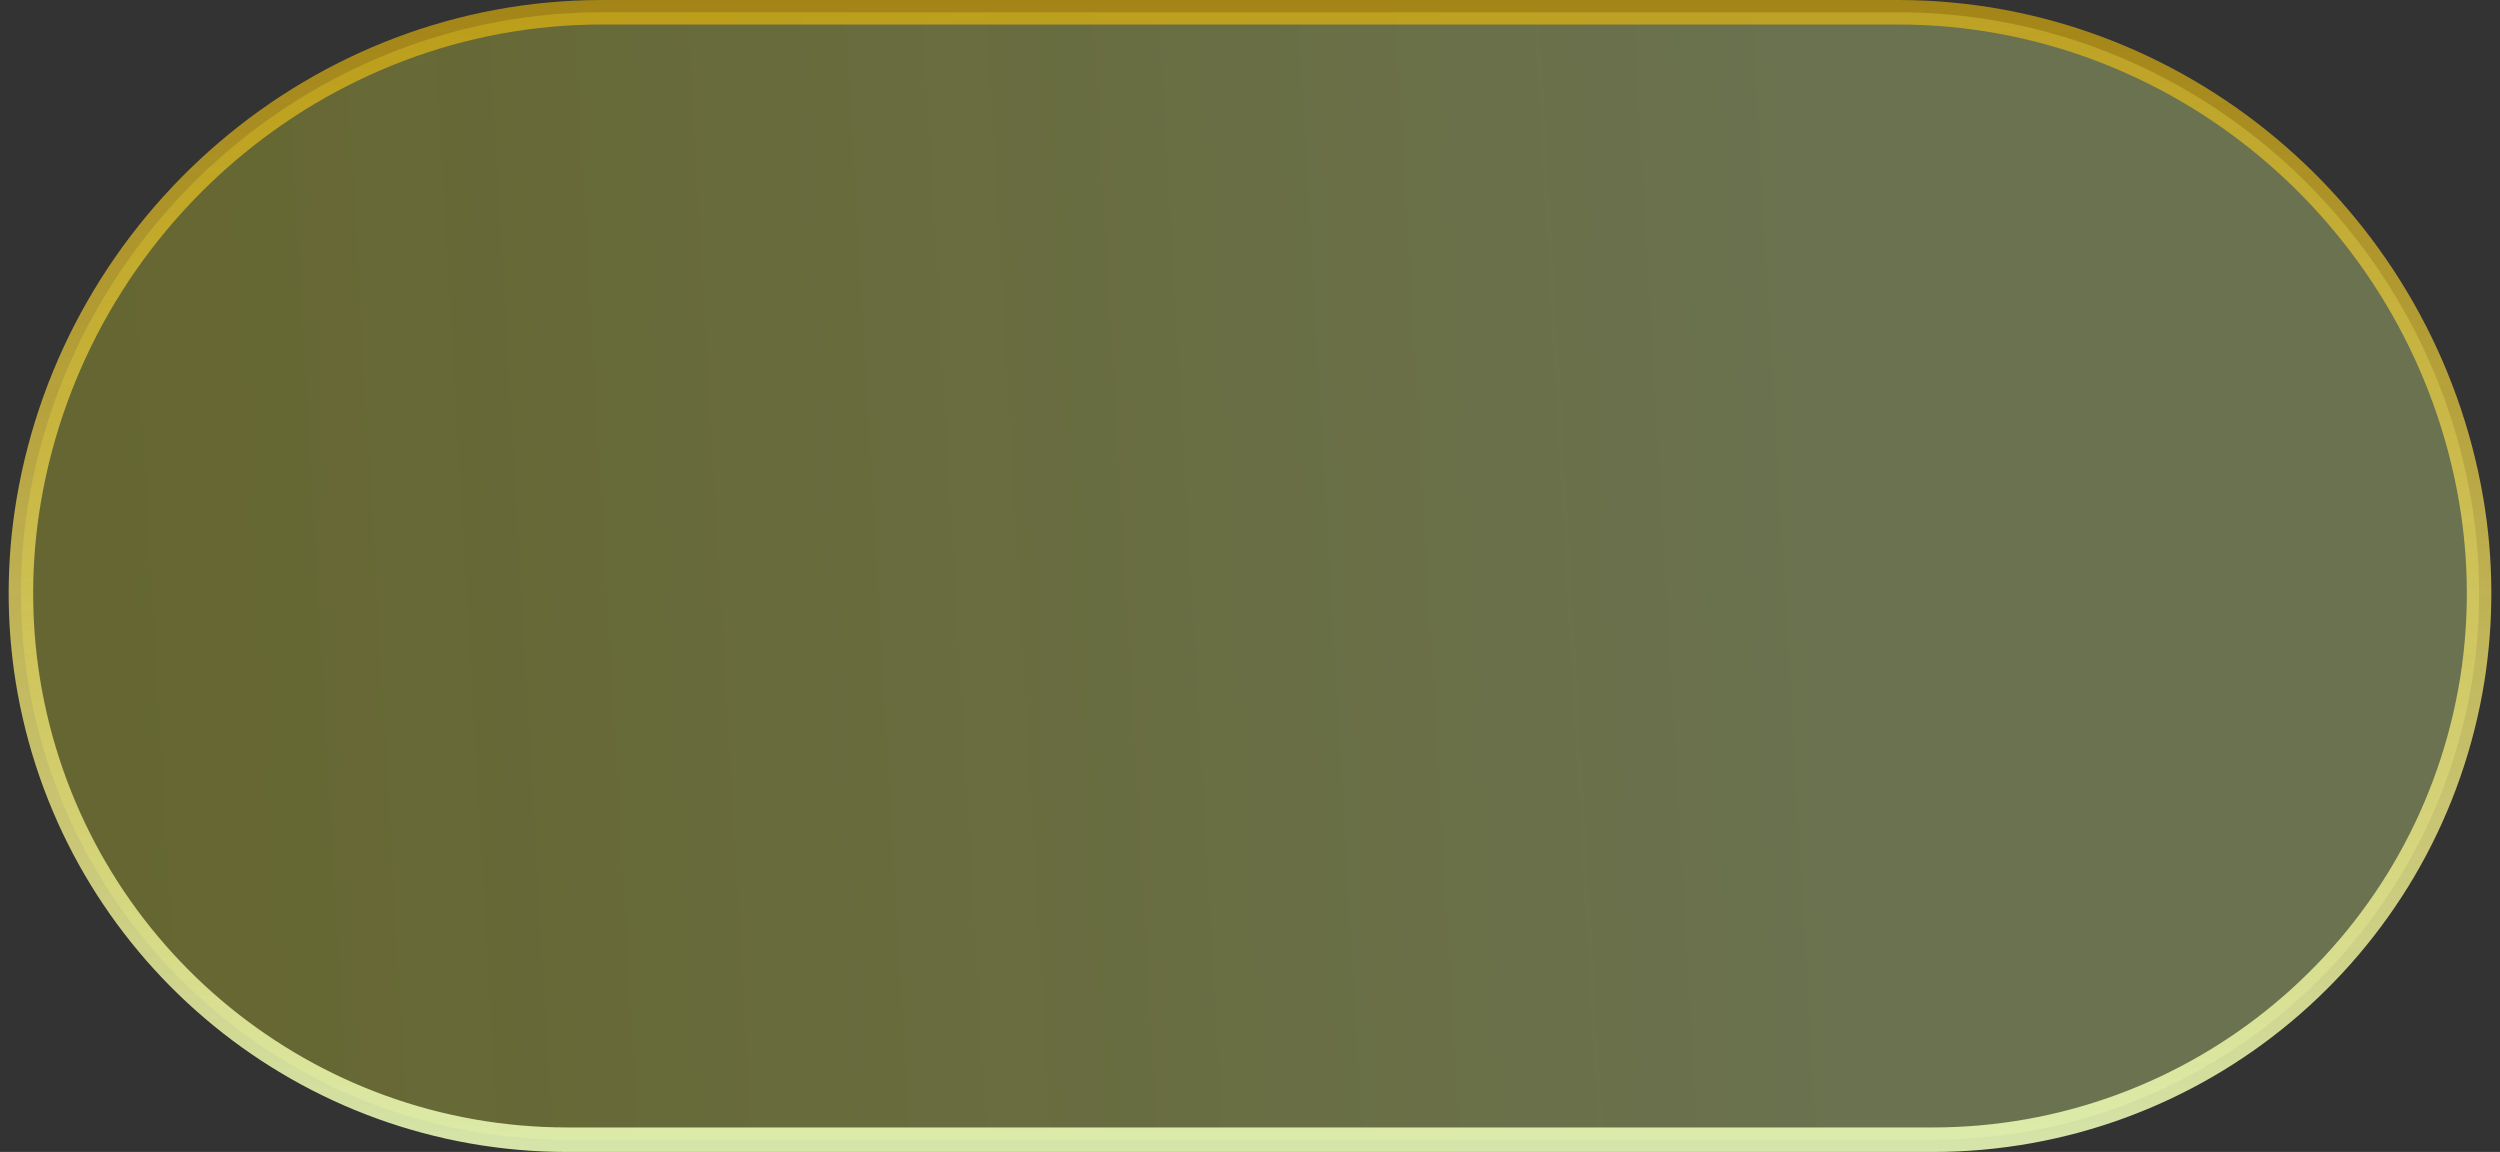 <svg width="102" height="47" viewBox="0 0 102 47" fill="none" xmlns="http://www.w3.org/2000/svg">
<rect x="0" y="0" width="102" height="47" fill="#333333" stroke="none"/>
<path d="M24.561 0.5H77.439C88.808 0.5 98.585 8.767 100.732 19.896L100.829 20.429C101.236 22.829 101.254 25.312 100.871 27.717L100.789 28.196C98.857 38.797 89.623 46.5 78.849 46.5H23.151C12.545 46.5 3.431 39.036 1.307 28.691L1.211 28.196C0.775 25.803 0.74 23.32 1.095 20.909L1.171 20.429C3.104 9.032 13.011 0.5 24.561 0.5Z" fill="url(#paint0_linear_2768_3578)" fill-opacity="0.4" stroke="url(#paint1_linear_2768_3578)"/>
<defs>
<linearGradient id="paint0_linear_2768_3578" x1="5.328" y1="40.286" x2="103.215" y2="34.693" gradientUnits="userSpaceOnUse">
<stop stop-color="#FBFF2C" stop-opacity="0.63"/>
<stop offset="0.703" stop-color="#E5FC8C" stop-opacity="0.78"/>
</linearGradient>
<linearGradient id="paint1_linear_2768_3578" x1="51" y1="0" x2="51" y2="47" gradientUnits="userSpaceOnUse">
<stop stop-color="#FFC700" stop-opacity="0.55"/>
<stop offset="1" stop-color="#EEFFBC" stop-opacity="0.87"/>
</linearGradient>
</defs>
</svg>

